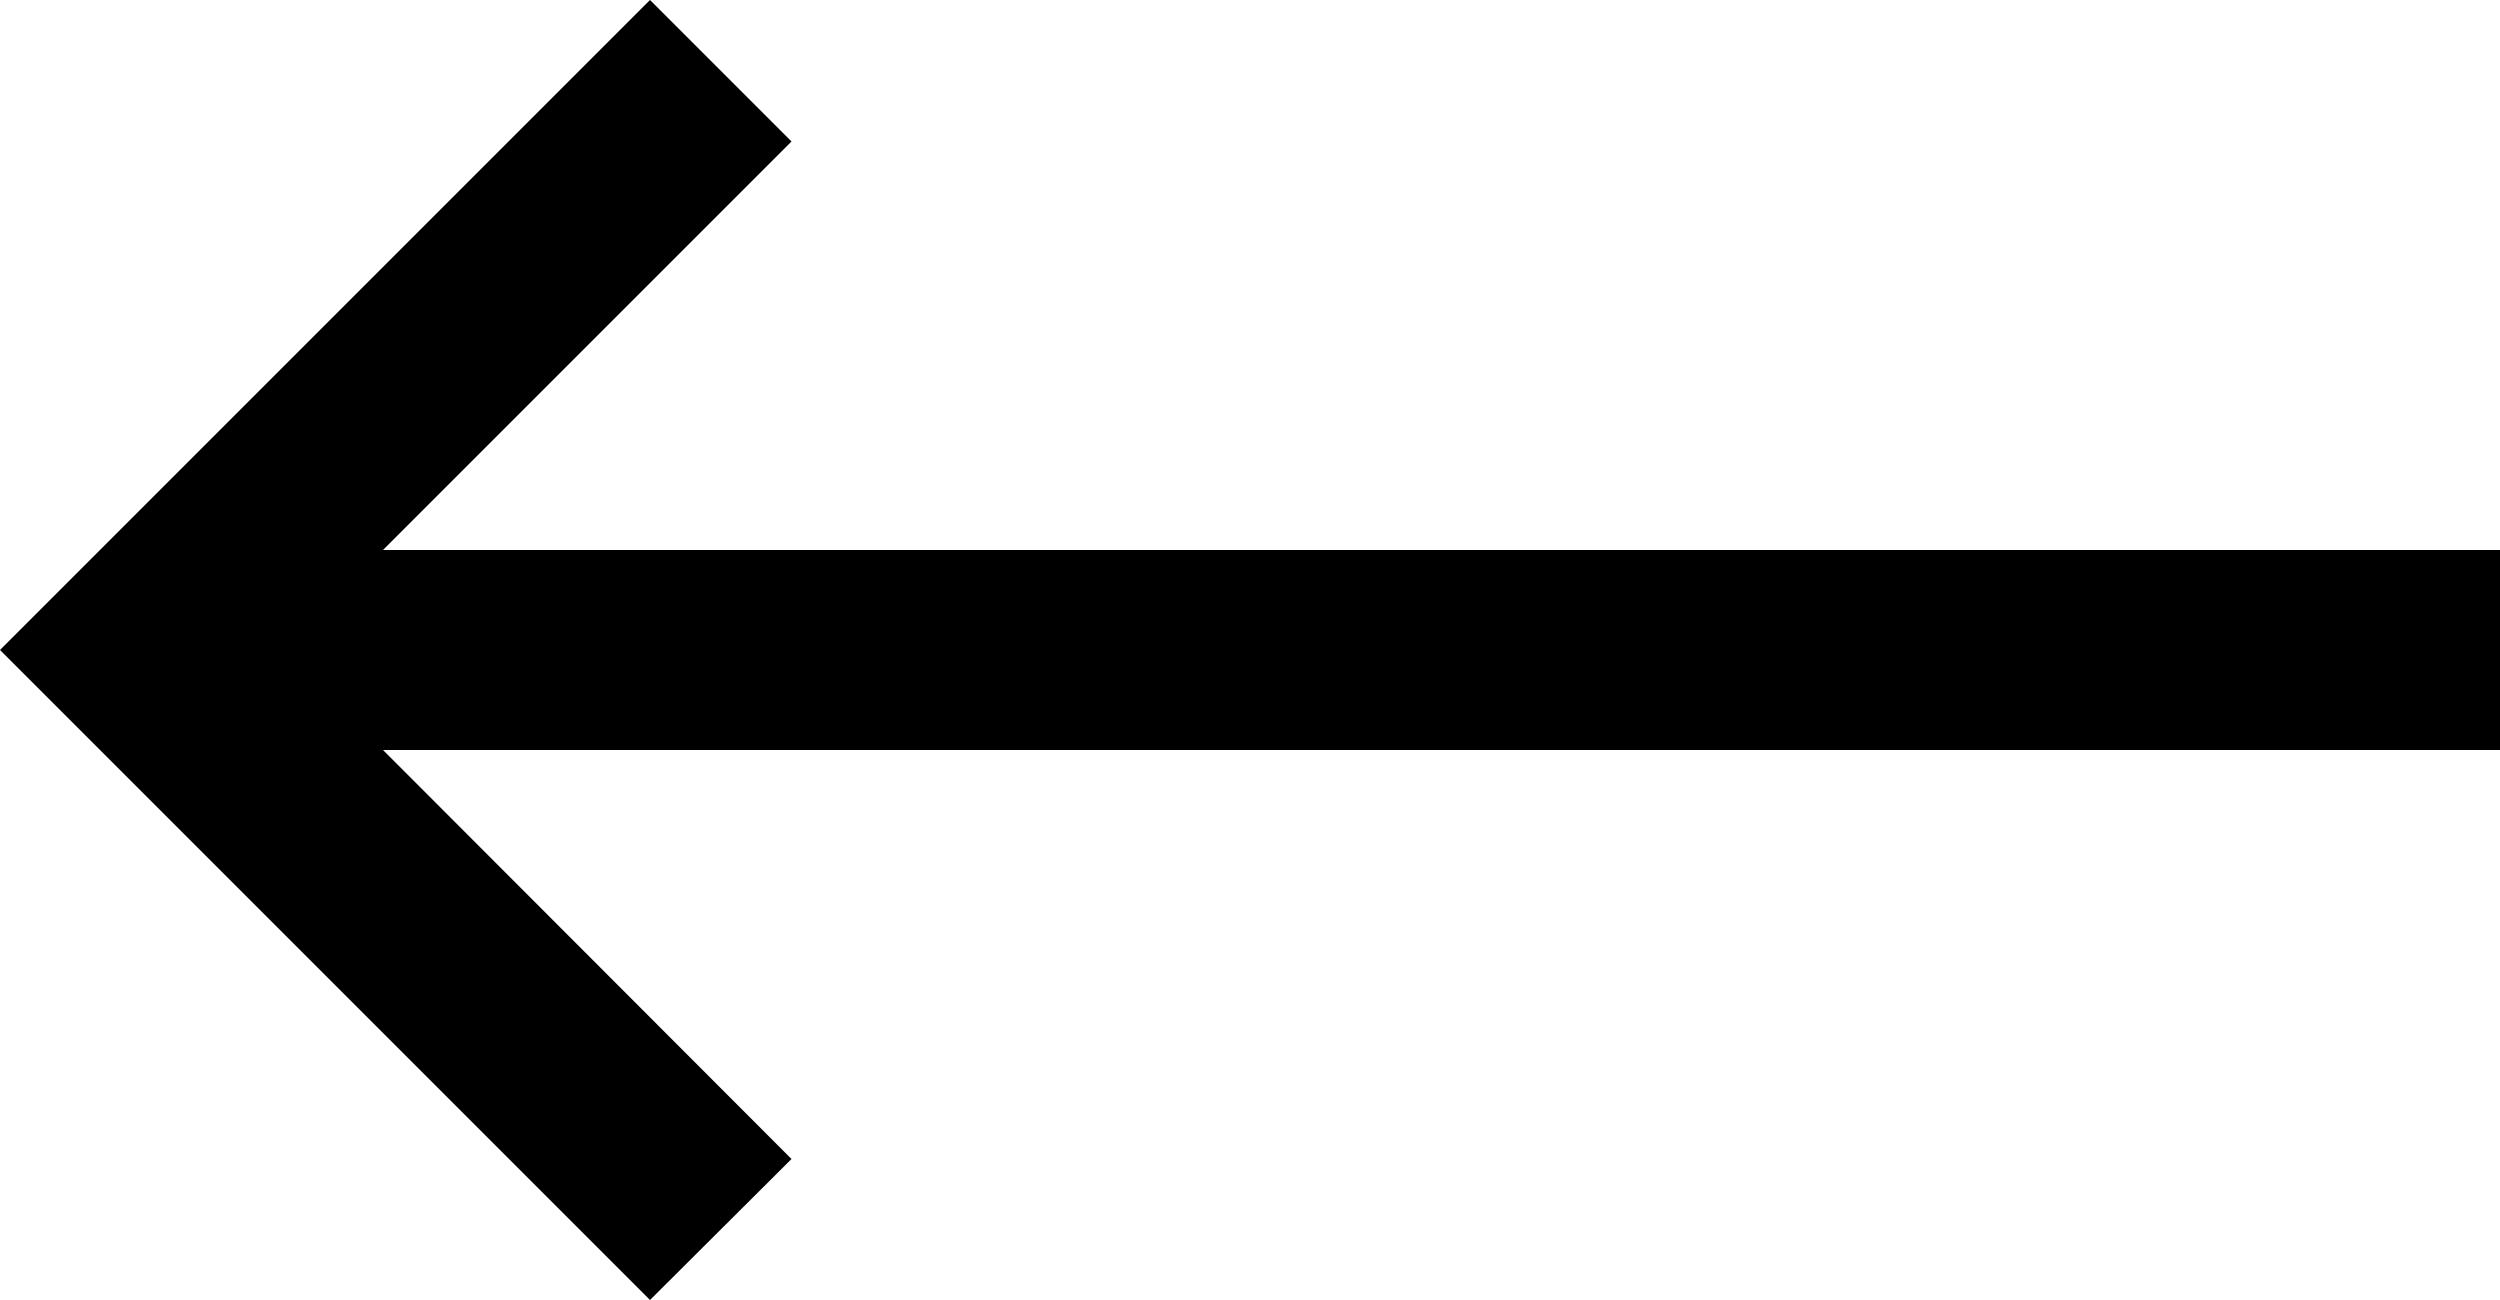 <?xml version="1.0" encoding="UTF-8"?>
<svg id="Layer_1" data-name="Layer 1" xmlns="http://www.w3.org/2000/svg" viewBox="0 0 50 26">
  <defs>
    <style>
      .cls-1 {
        stroke-width: 0px;
      }
    </style>
  </defs>
  <polygon class="cls-1" points="50 11 7.66 11 15.83 2.83 13 0 0 13 0 13 0 13 13 26 15.83 23.18 7.66 15 50 15 50 11"/>
</svg>